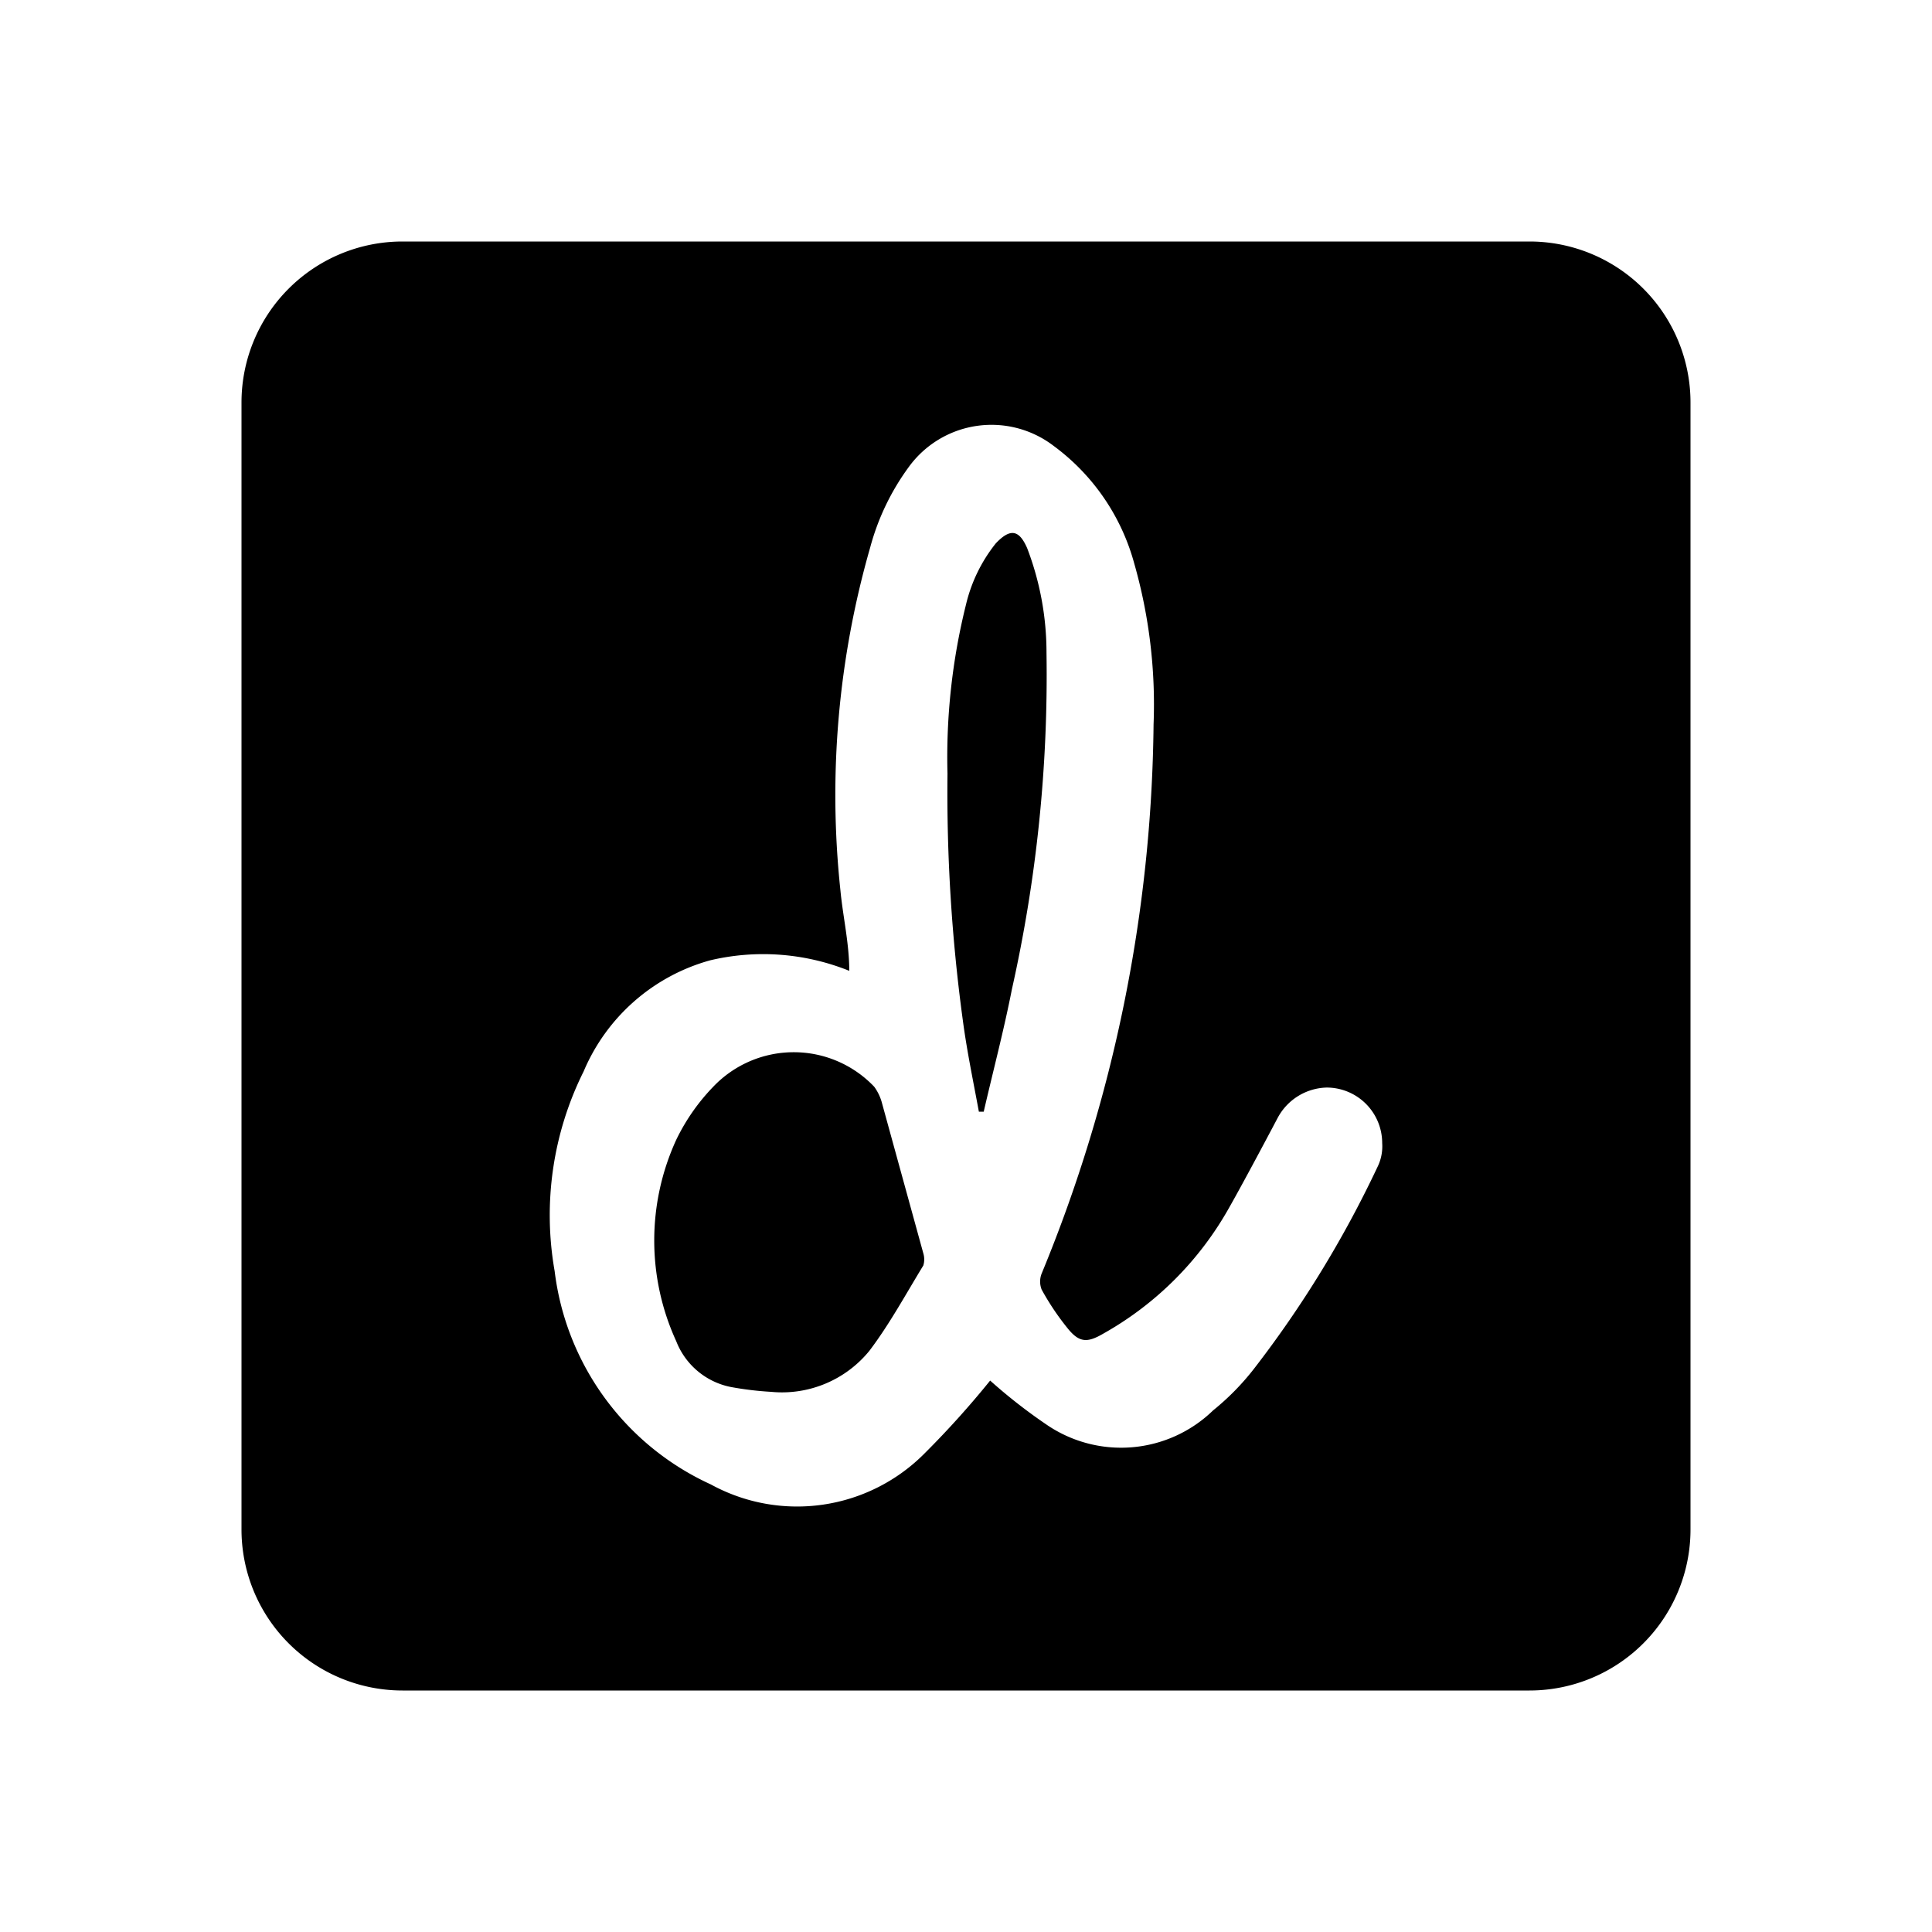 <svg xmlns="http://www.w3.org/2000/svg" viewBox="0 0 24 24" width="512" height="512" aria-labelledby="dwdribbble-desc dwdribbble-title"><title id="dwdribbble-title">Dribbble Icon</title><desc id="dwdribbble-desc">A picture showing the Dribble website logo.</desc><path d="M19 3H5a2 2 0 00-2 2v14a2 2 0 002 2h14a2 2 0 002-2V5a2 2 0 00-2-2zm-1.89 11.5a13.51 13.51 0 01-1.53 2.5 3.14 3.14 0 01-.51.52 1.64 1.64 0 01-2.08.17 6.62 6.62 0 01-.69-.54 11.34 11.34 0 01-.81.9 2.23 2.23 0 01-2.66.39 3.36 3.36 0 01-1.94-2.65 4 4 0 01.36-2.48 2.4 2.4 0 011.57-1.38 2.86 2.86 0 011.73.13c0-.34-.08-.68-.11-1a11.14 11.14 0 01.37-4.26 3 3 0 01.48-1 1.27 1.27 0 011.8-.26 2.69 2.69 0 011 1.46 6.38 6.38 0 01.24 2 18.34 18.34 0 01-1.39 6.82.27.27 0 000 .2 3.23 3.23 0 00.33.49c.14.17.24.17.43.06A4.08 4.08 0 0015.27 15c.21-.37.6-1.11.6-1.11a.71.71 0 01.61-.38.69.69 0 01.69.69.58.58 0 01-.06.3zM13 8.11a17.83 17.83 0 01-.43 4.18c-.1.51-.23 1-.35 1.52h-.06c-.07-.38-.15-.76-.2-1.14a21 21 0 01-.19-3.06 7.84 7.84 0 01.23-2.1 1.93 1.93 0 01.37-.76c.18-.19.29-.17.39.06a3.63 3.63 0 01.24 1.3zm-1.53 7.46a.26.26 0 010 .15c-.22.36-.42.73-.67 1.06a1.4 1.4 0 01-1.22.51 4 4 0 01-.5-.06.92.92 0 01-.68-.57 3 3 0 010-2.5 2.52 2.52 0 01.46-.66 1.38 1.38 0 012 0 .61.61 0 01.09.18z"/></svg>